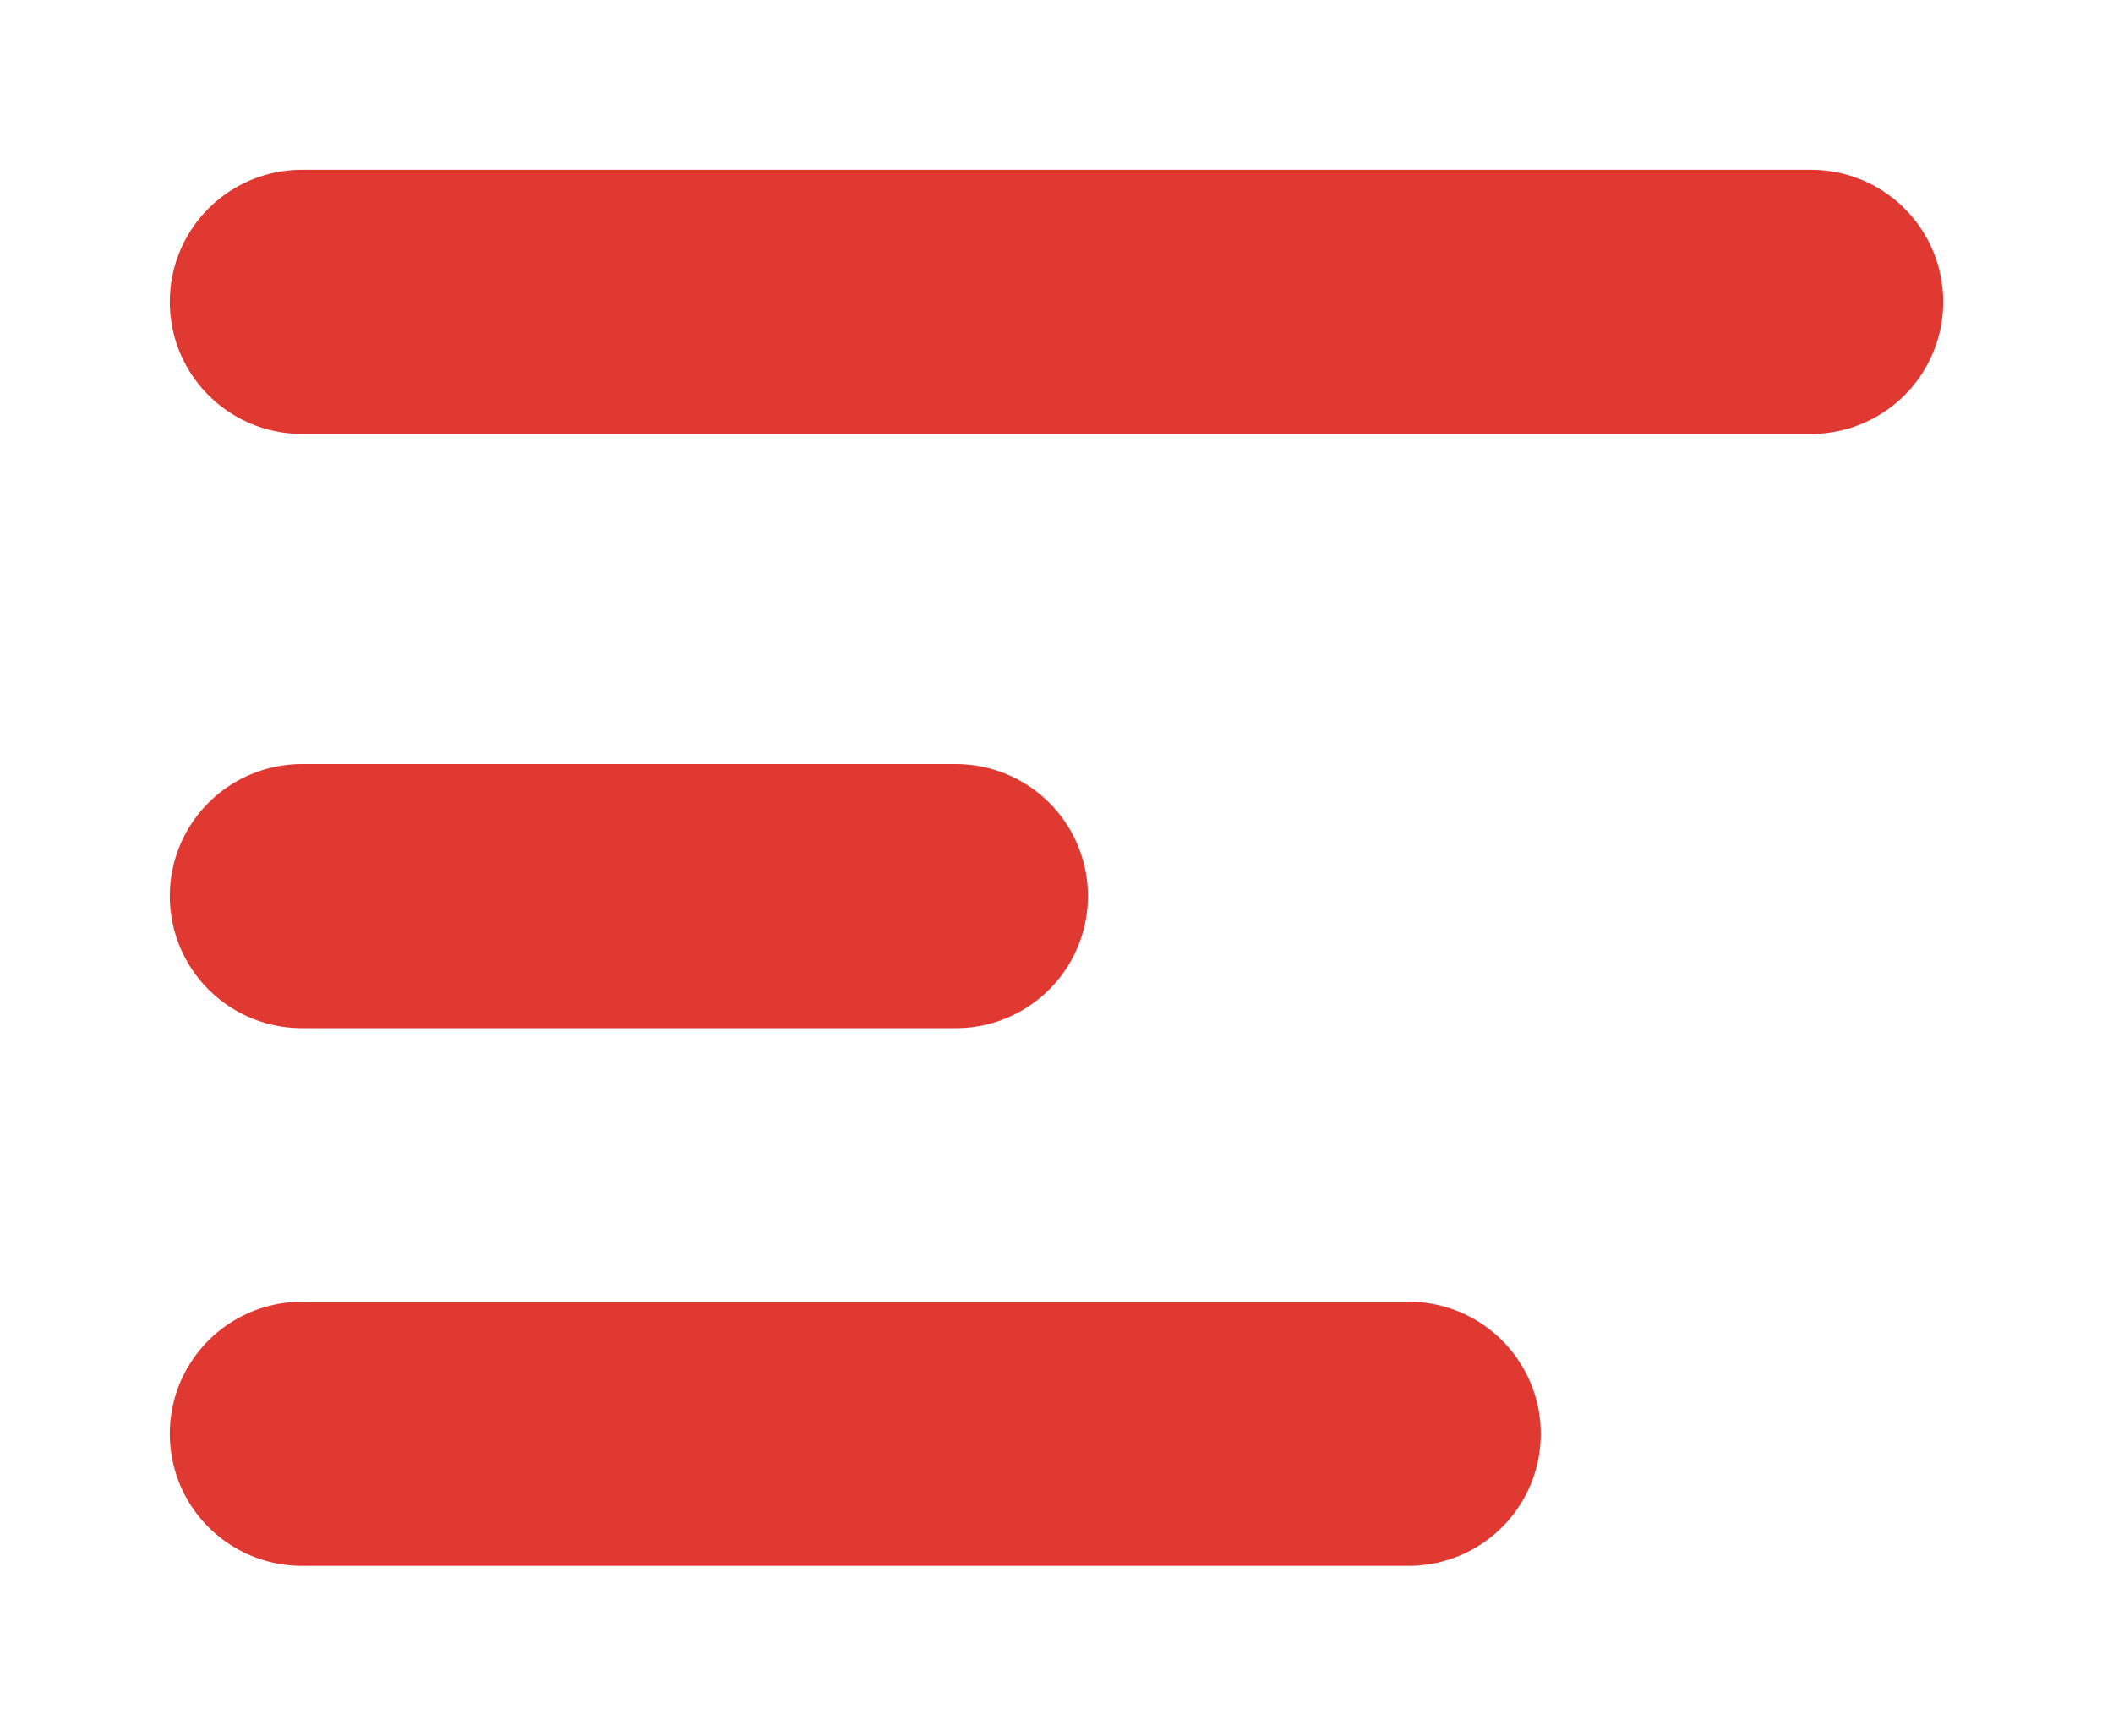 <svg width="56" height="46" viewBox="0 0 56 46" fill="none" xmlns="http://www.w3.org/2000/svg">
<g filter="url(#filter0_d_890_3306)">
<path d="M8 4L48 4" stroke="#E03932" stroke-width="7" stroke-linecap="round"/>
<path d="M8 19.75H25.333" stroke="#E03932" stroke-width="7" stroke-linecap="round"/>
<path d="M37.334 34L8 34" stroke="#E03932" stroke-width="7" stroke-linecap="round"/>
</g>
<defs>
<filter id="filter0_d_890_3306" x="0.5" y="0.5" width="55" height="45" filterUnits="userSpaceOnUse" color-interpolation-filters="sRGB">
<feFlood flood-opacity="0" result="BackgroundImageFix"/>
<feColorMatrix in="SourceAlpha" type="matrix" values="0 0 0 0 0 0 0 0 0 0 0 0 0 0 0 0 0 0 127 0" result="hardAlpha"/>
<feOffset dy="4"/>
<feGaussianBlur stdDeviation="2"/>
<feComposite in2="hardAlpha" operator="out"/>
<feColorMatrix type="matrix" values="0 0 0 0 0 0 0 0 0 0 0 0 0 0 0 0 0 0 0.25 0"/>
<feBlend mode="normal" in2="BackgroundImageFix" result="effect1_dropShadow_890_3306"/>
<feBlend mode="normal" in="SourceGraphic" in2="effect1_dropShadow_890_3306" result="shape"/>
</filter>
</defs>
</svg>
